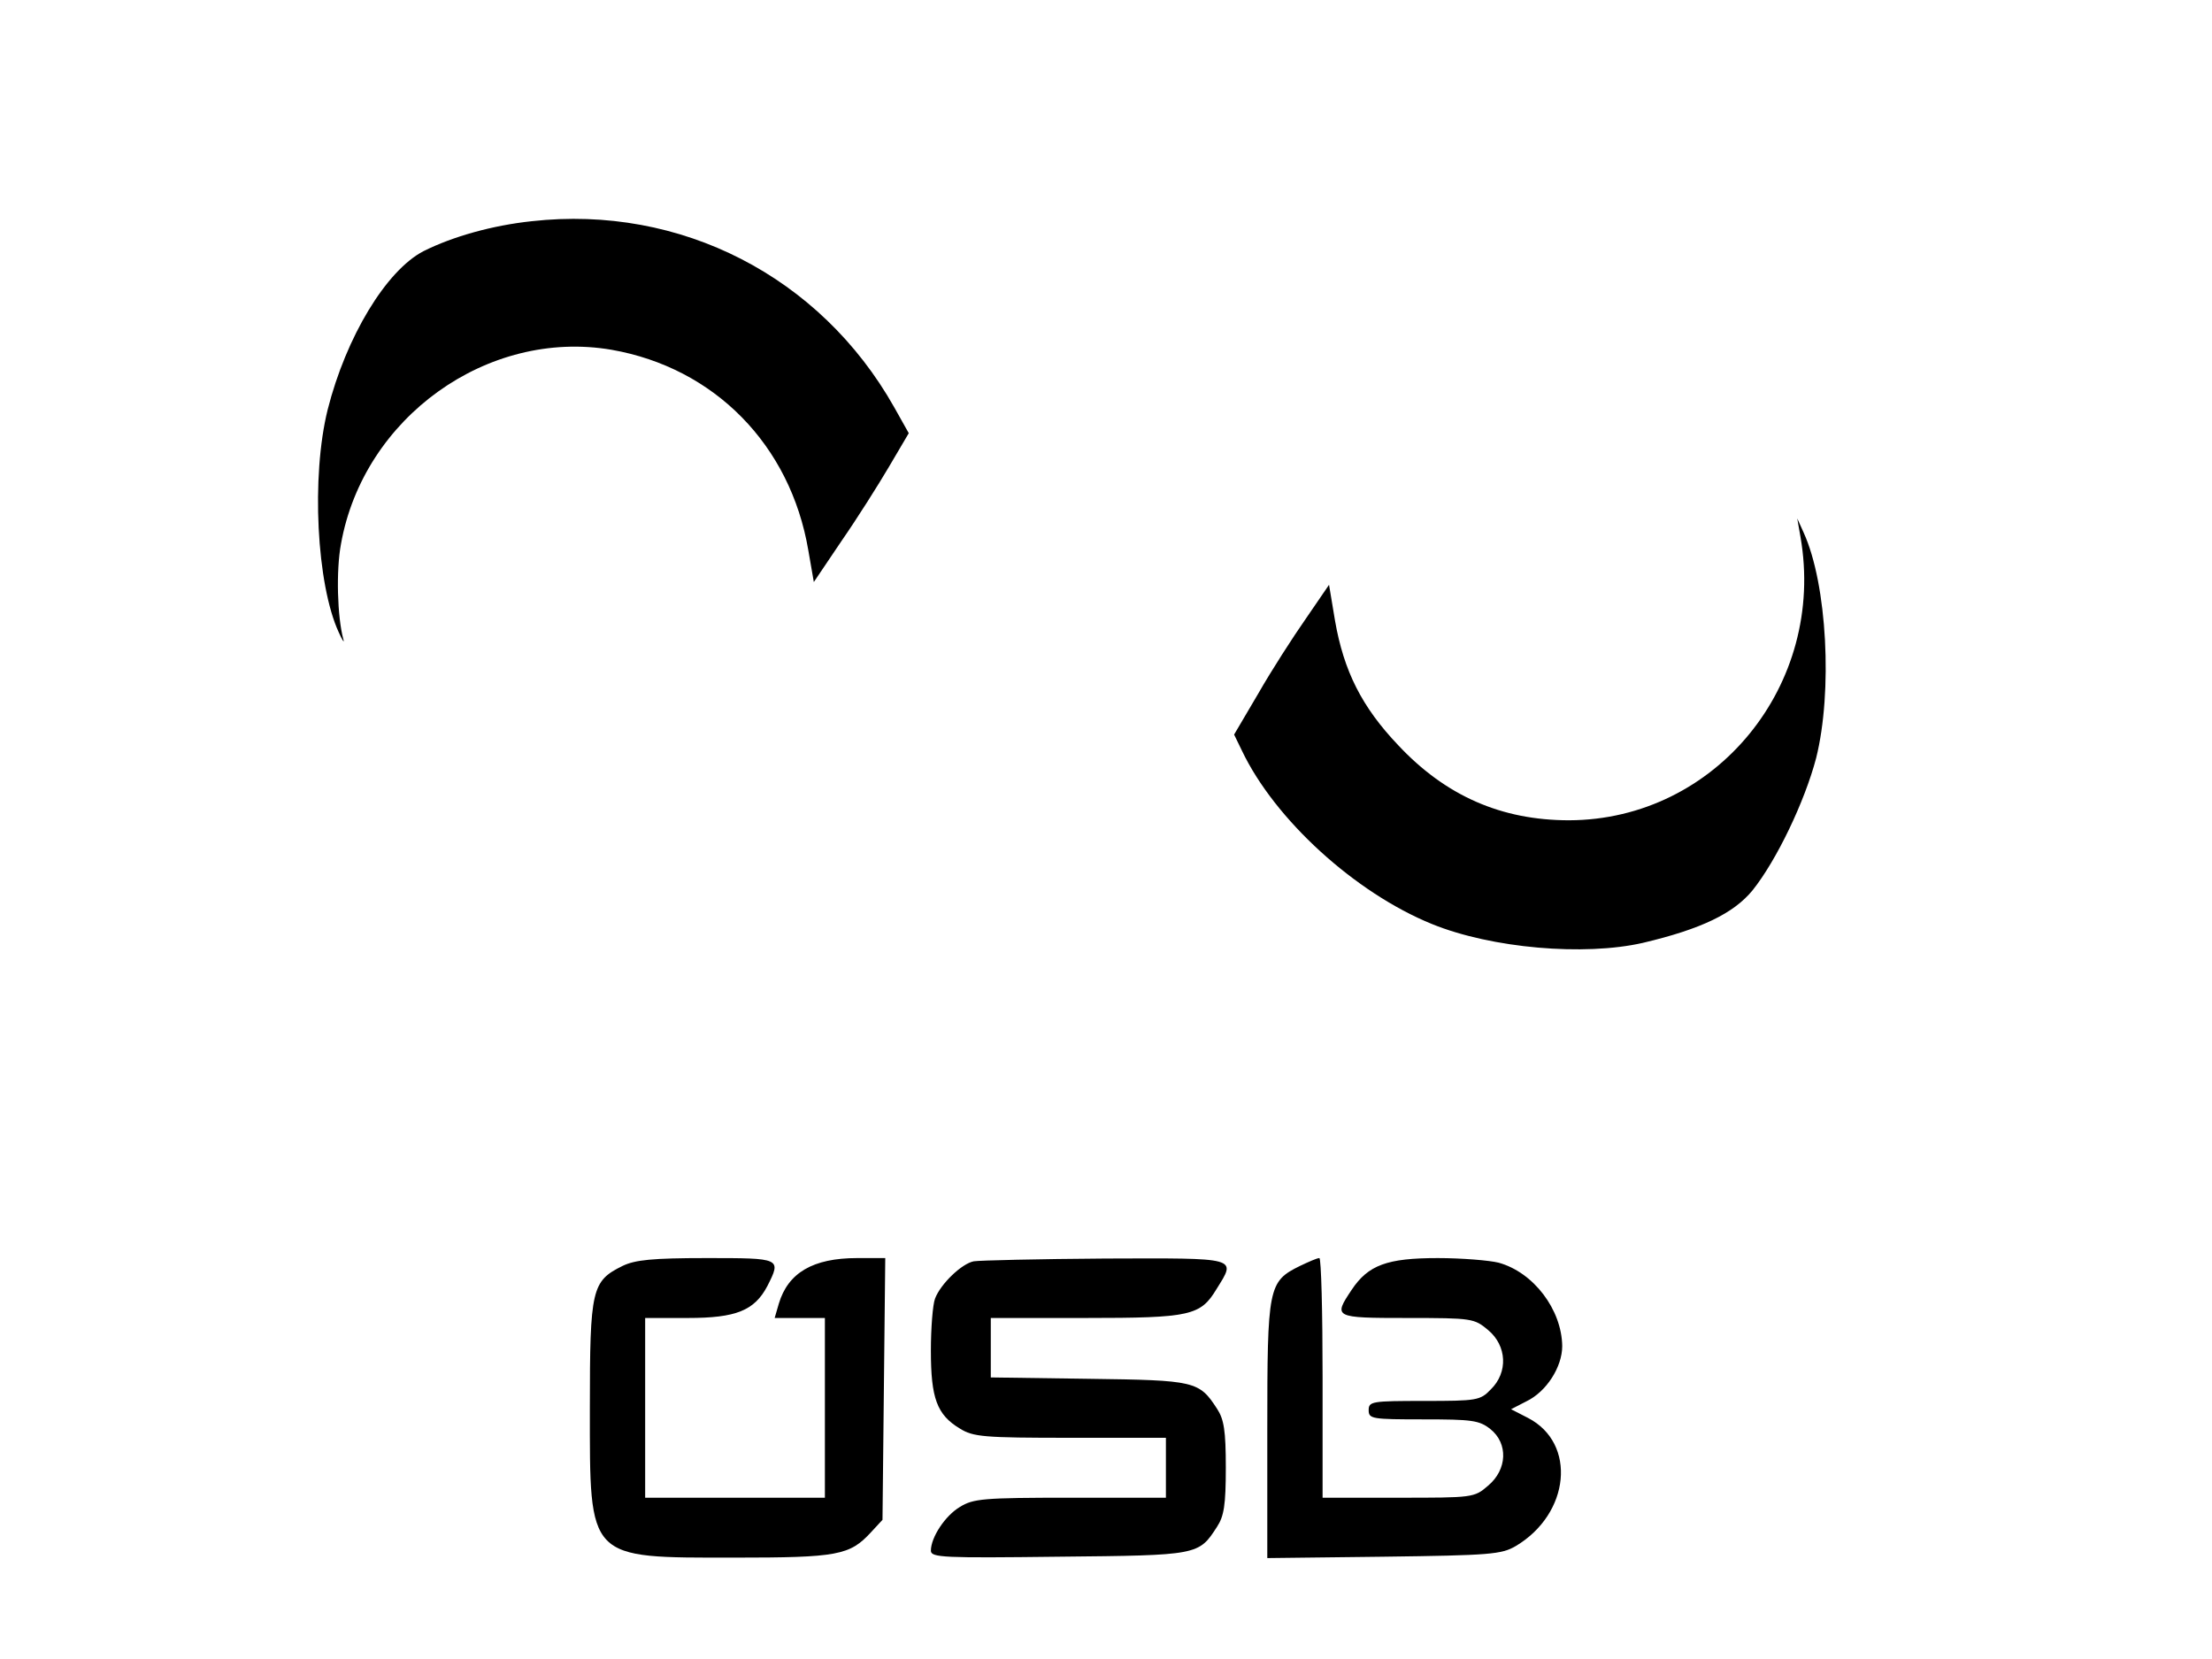 <svg height="360pt" preserveAspectRatio="xMidYMid meet" viewBox="0 0 480 360" width="480pt" xmlns="http://www.w3.org/2000/svg"><g transform="matrix(.1 0 0 -.1 0 360)"><path d="m1154 3120c-85-9-171-33-235-65-81-42-168-186-208-344-36-145-24-379 24-483 8-18 13-25 10-15-13 48-16 149-5 207 49 274 318 467 587 421 223-39 388-206 427-435l12-69 60 89c34 49 80 122 103 161l43 73-32 57c-160 283-463 439-786 403z"/><path d="m3907 2435c56-321-184-614-502-615-147 0-268 53-371 163-79 83-118 161-137 270l-13 78-50-73c-28-40-75-113-103-162l-53-90 17-35c71-149 245-308 412-376 130-53 331-70 458-41 127 30 197 64 238 114 52 65 113 192 138 287 36 144 24 377-27 489l-14 31z"/><path d="m1351 853c-67-33-71-50-71-308 0-332-7-325 314-325 224 0 250 5 296 55l25 27 3 284 3 284h-61c-96 0-150-32-170-99l-9-31h55 54v-195-195h-195-195v195 195h93c104 0 144 16 172 69 31 61 30 61-132 61-118 0-155-4-182-17z"/><path d="m2113 863c-26-5-72-49-84-81-5-13-9-64-9-113 0-103 13-139 63-169 29-18 51-20 240-20h207v-65-65h-207c-189 0-211-2-240-20-32-19-63-66-63-95 0-15 28-16 278-13 303 3 303 3 343 65 15 23 19 47 19 128s-4 105-19 128c-39 60-47 62-278 65l-213 3v65 64h205c229 0 250 5 285 63 43 69 50 67-242 66-145-1-273-4-285-6z"/><path d="m2821 853c-69-34-71-45-71-356v-278l253 3c231 3 255 5 286 23 118 70 133 223 27 278l-37 19 33 17c44 21 78 75 78 120-1 79-62 160-138 181-20 5-80 10-132 10-110 0-151-15-187-69-40-60-39-61 121-61 141 0 145-1 175-26 41-34 44-92 6-129-23-24-30-25-145-25-113 0-120-1-120-20s7-20 119-20c105 0 121-2 145-21 39-31 37-88-5-123-30-26-33-26-195-26h-164v260c0 143-3 260-7 260-5 0-23-8-42-17z"/></g></svg>